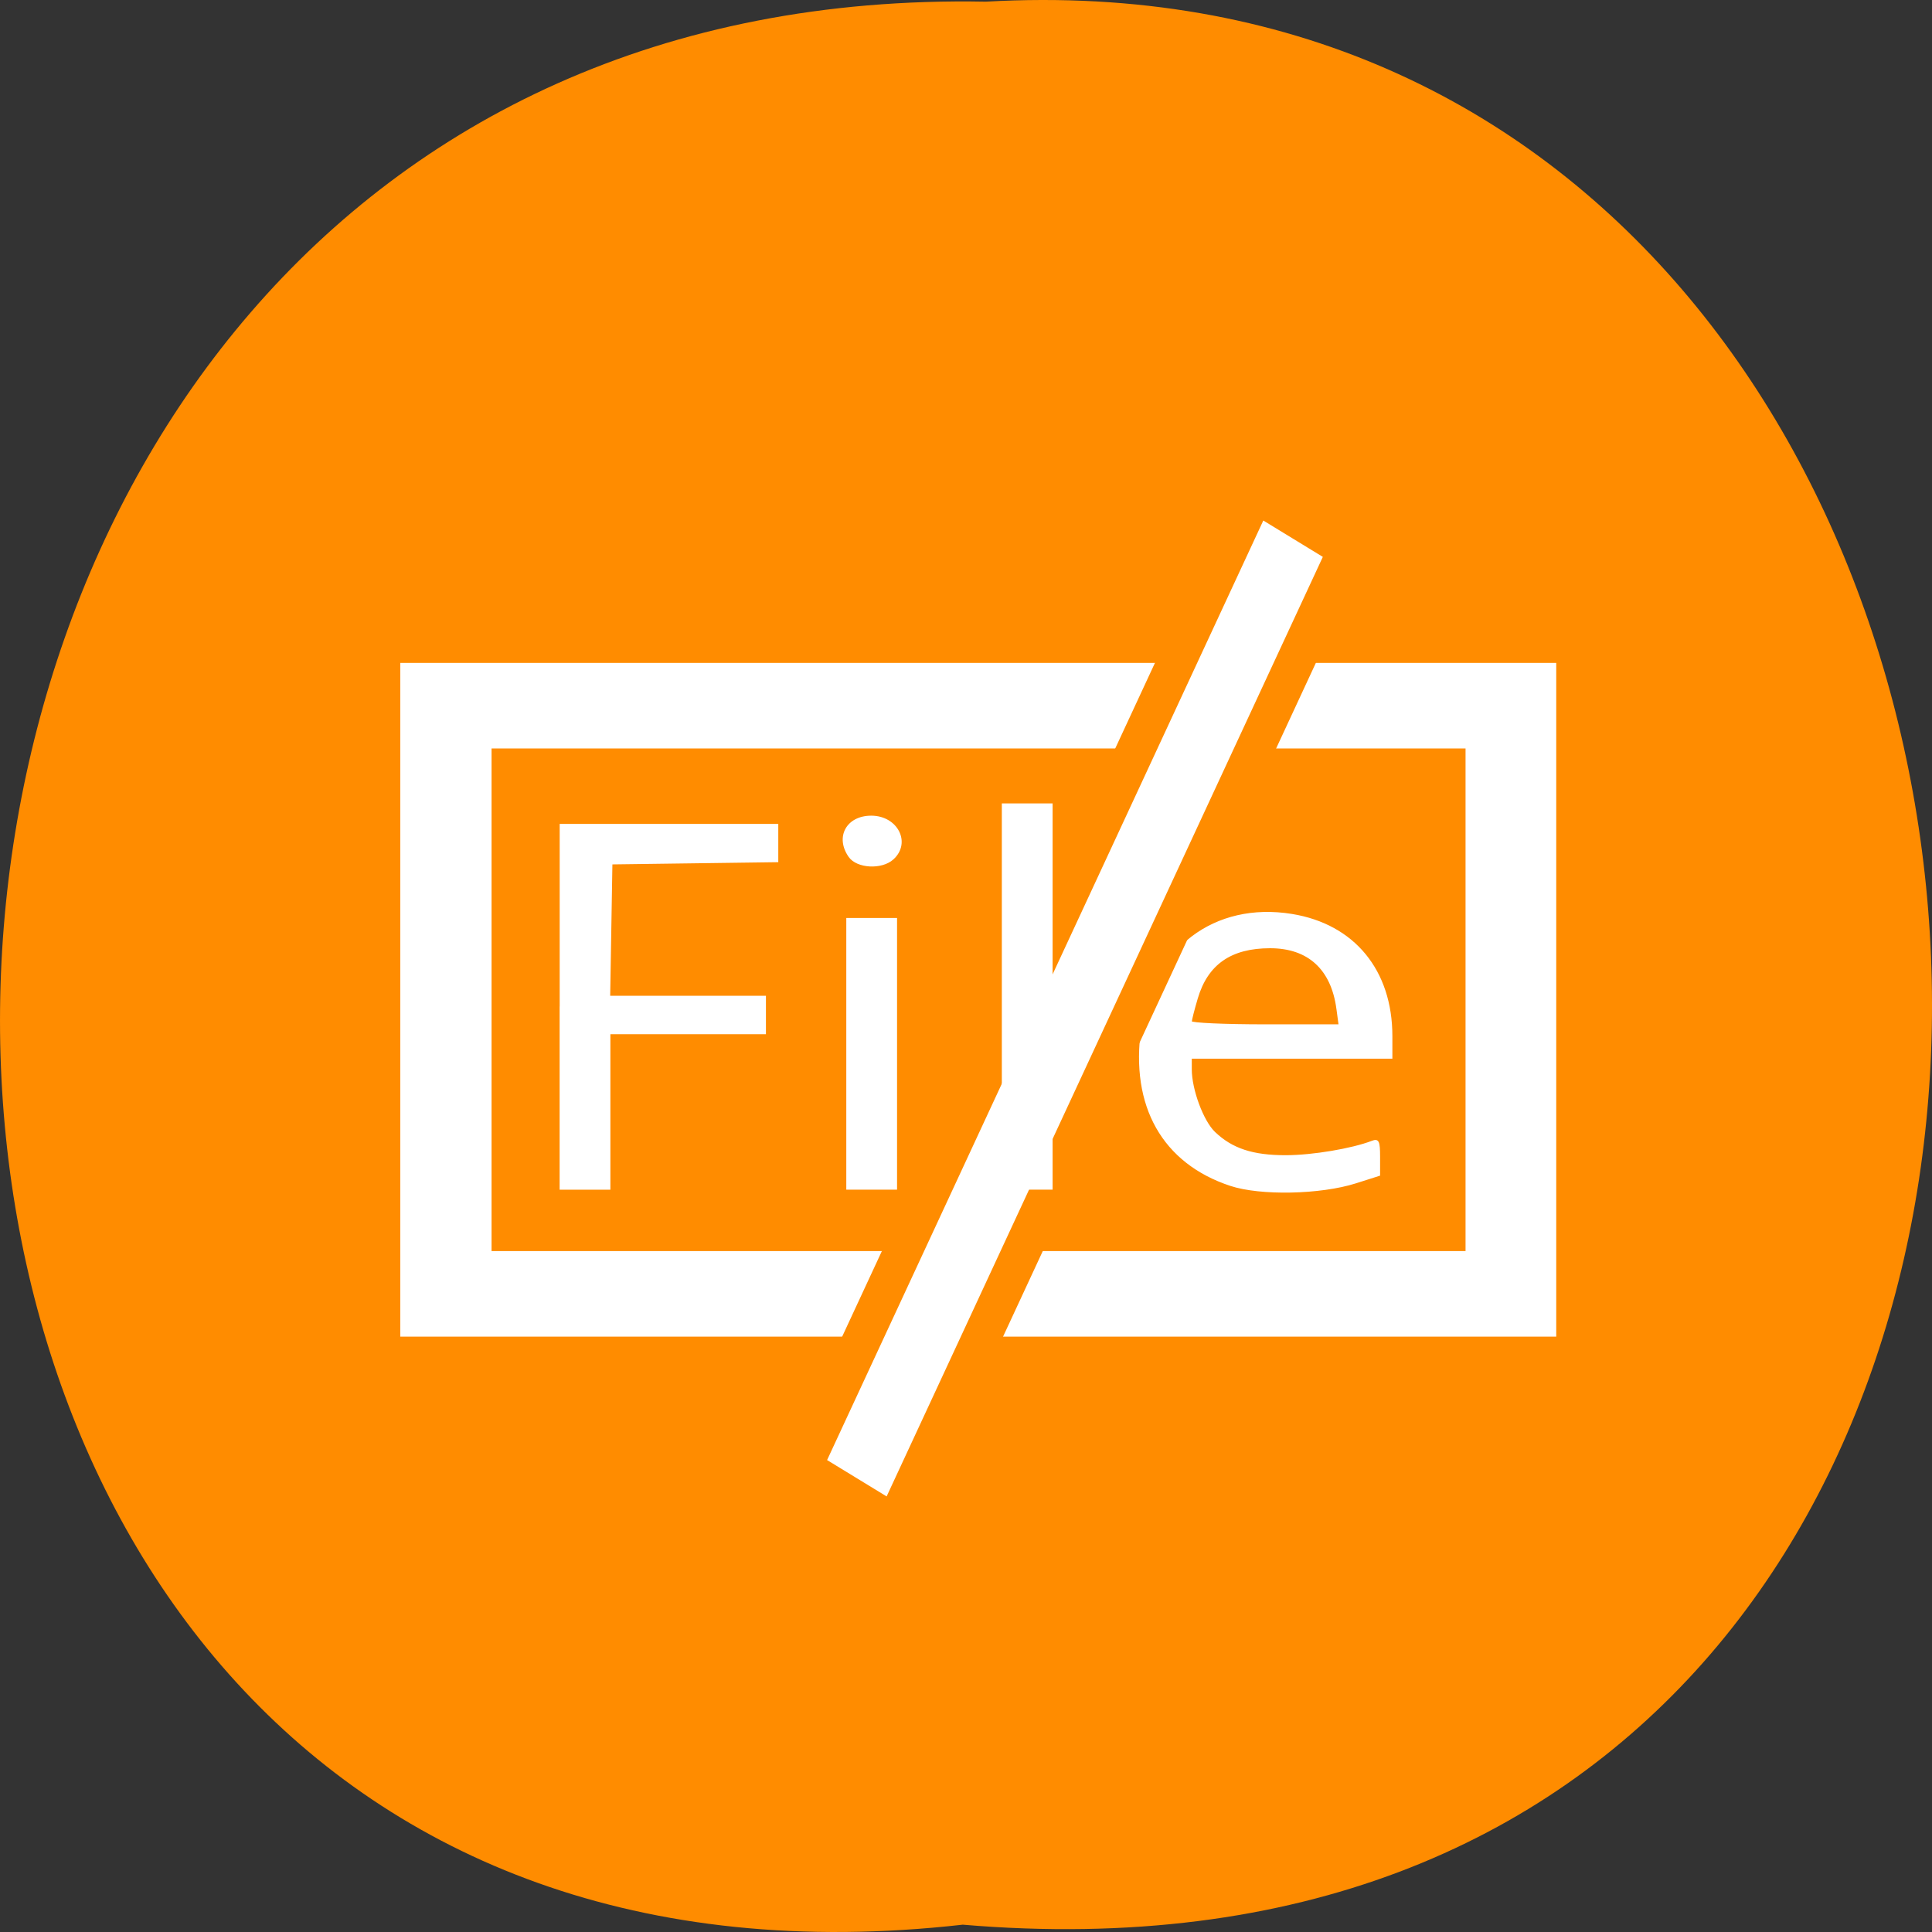 <svg xmlns="http://www.w3.org/2000/svg" xmlns:xlink="http://www.w3.org/1999/xlink" viewBox="0 0 256 256"><rect x="0" y="0" width="256" height="256" fill="#333333" stroke="none"/><defs><path d="m 245.46 129.52 l -97.89 -96.9 c -5.556 -5.502 -16.222 -11.873 -23.7 -14.16 l -39.518 -12.08 c -7.479 -2.286 -18.1 0.391 -23.599 5.948 l -13.441 13.578 c -5.5 5.559 -14.502 14.653 -20 20.21 l -13.44 13.579 c -5.5 5.558 -8.07 16.206 -5.706 23.658 l 12.483 39.39 c 2.363 7.456 8.843 18.06 14.399 23.556 l 97.89 96.9 c 5.558 5.502 14.605 5.455 20.1 -0.101 l 36.26 -36.63 c 5.504 -5.559 14.503 -14.651 20 -20.21 l 36.26 -36.629 c 5.502 -5.56 5.455 -14.606 -0.101 -20.11 z m -178.09 -50.74 c -7.198 0 -13.03 -5.835 -13.03 -13.03 0 -7.197 5.835 -13.03 13.03 -13.03 7.197 0 13.03 5.835 13.03 13.03 -0.001 7.198 -5.836 13.03 -13.03 13.03 z" id="0"/><use id="1" xlink:href="#0"/><clipPath id="2"><use xlink:href="#0"/></clipPath><clipPath clip-path="url(#2)"><use xlink:href="#1"/></clipPath><clipPath clip-path="url(#2)"><use xlink:href="#1"/></clipPath></defs><g transform="translate(0 -796.36)"><path d="m 127.57 1051.39 c -171.78 19.386 -169.4 -258.1 3.059 -254.81 160.39 -9.145 174.86 269.93 -3.059 254.81 z" fill="#ff8c00" color="#000"/><g transform="matrix(4.941 0 0 5.668 11.04 -4899.91)" fill="#fff" stroke="#fff"><g stroke="#fff"><path transform="translate(0 1004.36)" d="m 9 16.625 v 14.75 h 30 v -14.75 h -30 z m 1.438 1 h 27.13 v 12.75 h -27.12 v -12.75 z" fill-rule="evenodd" color="#000"/><path d="m 163.37 157.29 c -8.963 -2.962 -13.228 -10.505 -11.766 -20.811 1.5 -10.575 9.659 -16.765 19.903 -15.1 8.238 1.341 13.234 7.425 13.234 16.12 v 2.89 h -13.315 h -13.315 v 1.532 c 0 2.696 1.558 6.891 3.112 8.38 2.322 2.224 5.087 3.133 9.506 3.124 3.521 -0.007 8.753 -0.884 11.43 -1.916 0.818 -0.315 0.951 -0.029 0.951 2.038 v 2.405 l -3.125 0.995 c -4.68 1.49 -12.646 1.654 -16.615 0.343 z m 14.157 -23.426 c -0.711 -5.3 -3.825 -8.148 -8.91 -8.148 -5.212 0 -8.35 2.178 -9.703 6.734 -0.441 1.486 -0.802 2.902 -0.802 3.147 0 0.245 4.434 0.445 9.854 0.445 h 9.854 l -0.292 -2.178 z" transform="matrix(0.202 0 0 0.176 -2.234 1005.01)" stroke-width="0.217"/></g><path d="m 31.438 1016.48 l 2.479 1.32 l -12.168 22.847 l -2.479 -1.32 z" fill-rule="evenodd" stroke="#ff8c00" color="#000"/><g stroke="#fff" stroke-width="0.217" transform="matrix(0.202 0 0 0.176 -2.234 1005.01)"><path d="m 74.41 133.6 v -24.18 h 14.402 h 14.402 v 2.434 v 2.434 l -11.01 0.147 l -11.01 0.147 l -0.149 8.832 l -0.149 8.832 h 10.34 h 10.34 v 2.446 v 2.446 h -10.326 h -10.326 v 10.326 v 10.326 h -3.261 h -3.261 v -24.18 z"/><path d="m 112.46 139.85 v -17.935 h 3.261 h 3.261 v 17.935 v 17.935 h -3.261 h -3.261 v -17.935 z"/><path d="m 112.76 113.64 c -1.804 -2.576 -0.308 -5.314 2.905 -5.314 3.43 0 5.212 3.498 2.864 5.622 -1.487 1.346 -4.732 1.172 -5.769 -0.308 z"/><path d="m 133.11 132.24 v -25.543 h 3.261 h 3.261 v 25.543 v 25.543 h -3.261 h -3.261 v -25.543 z"/></g></g></g></svg>